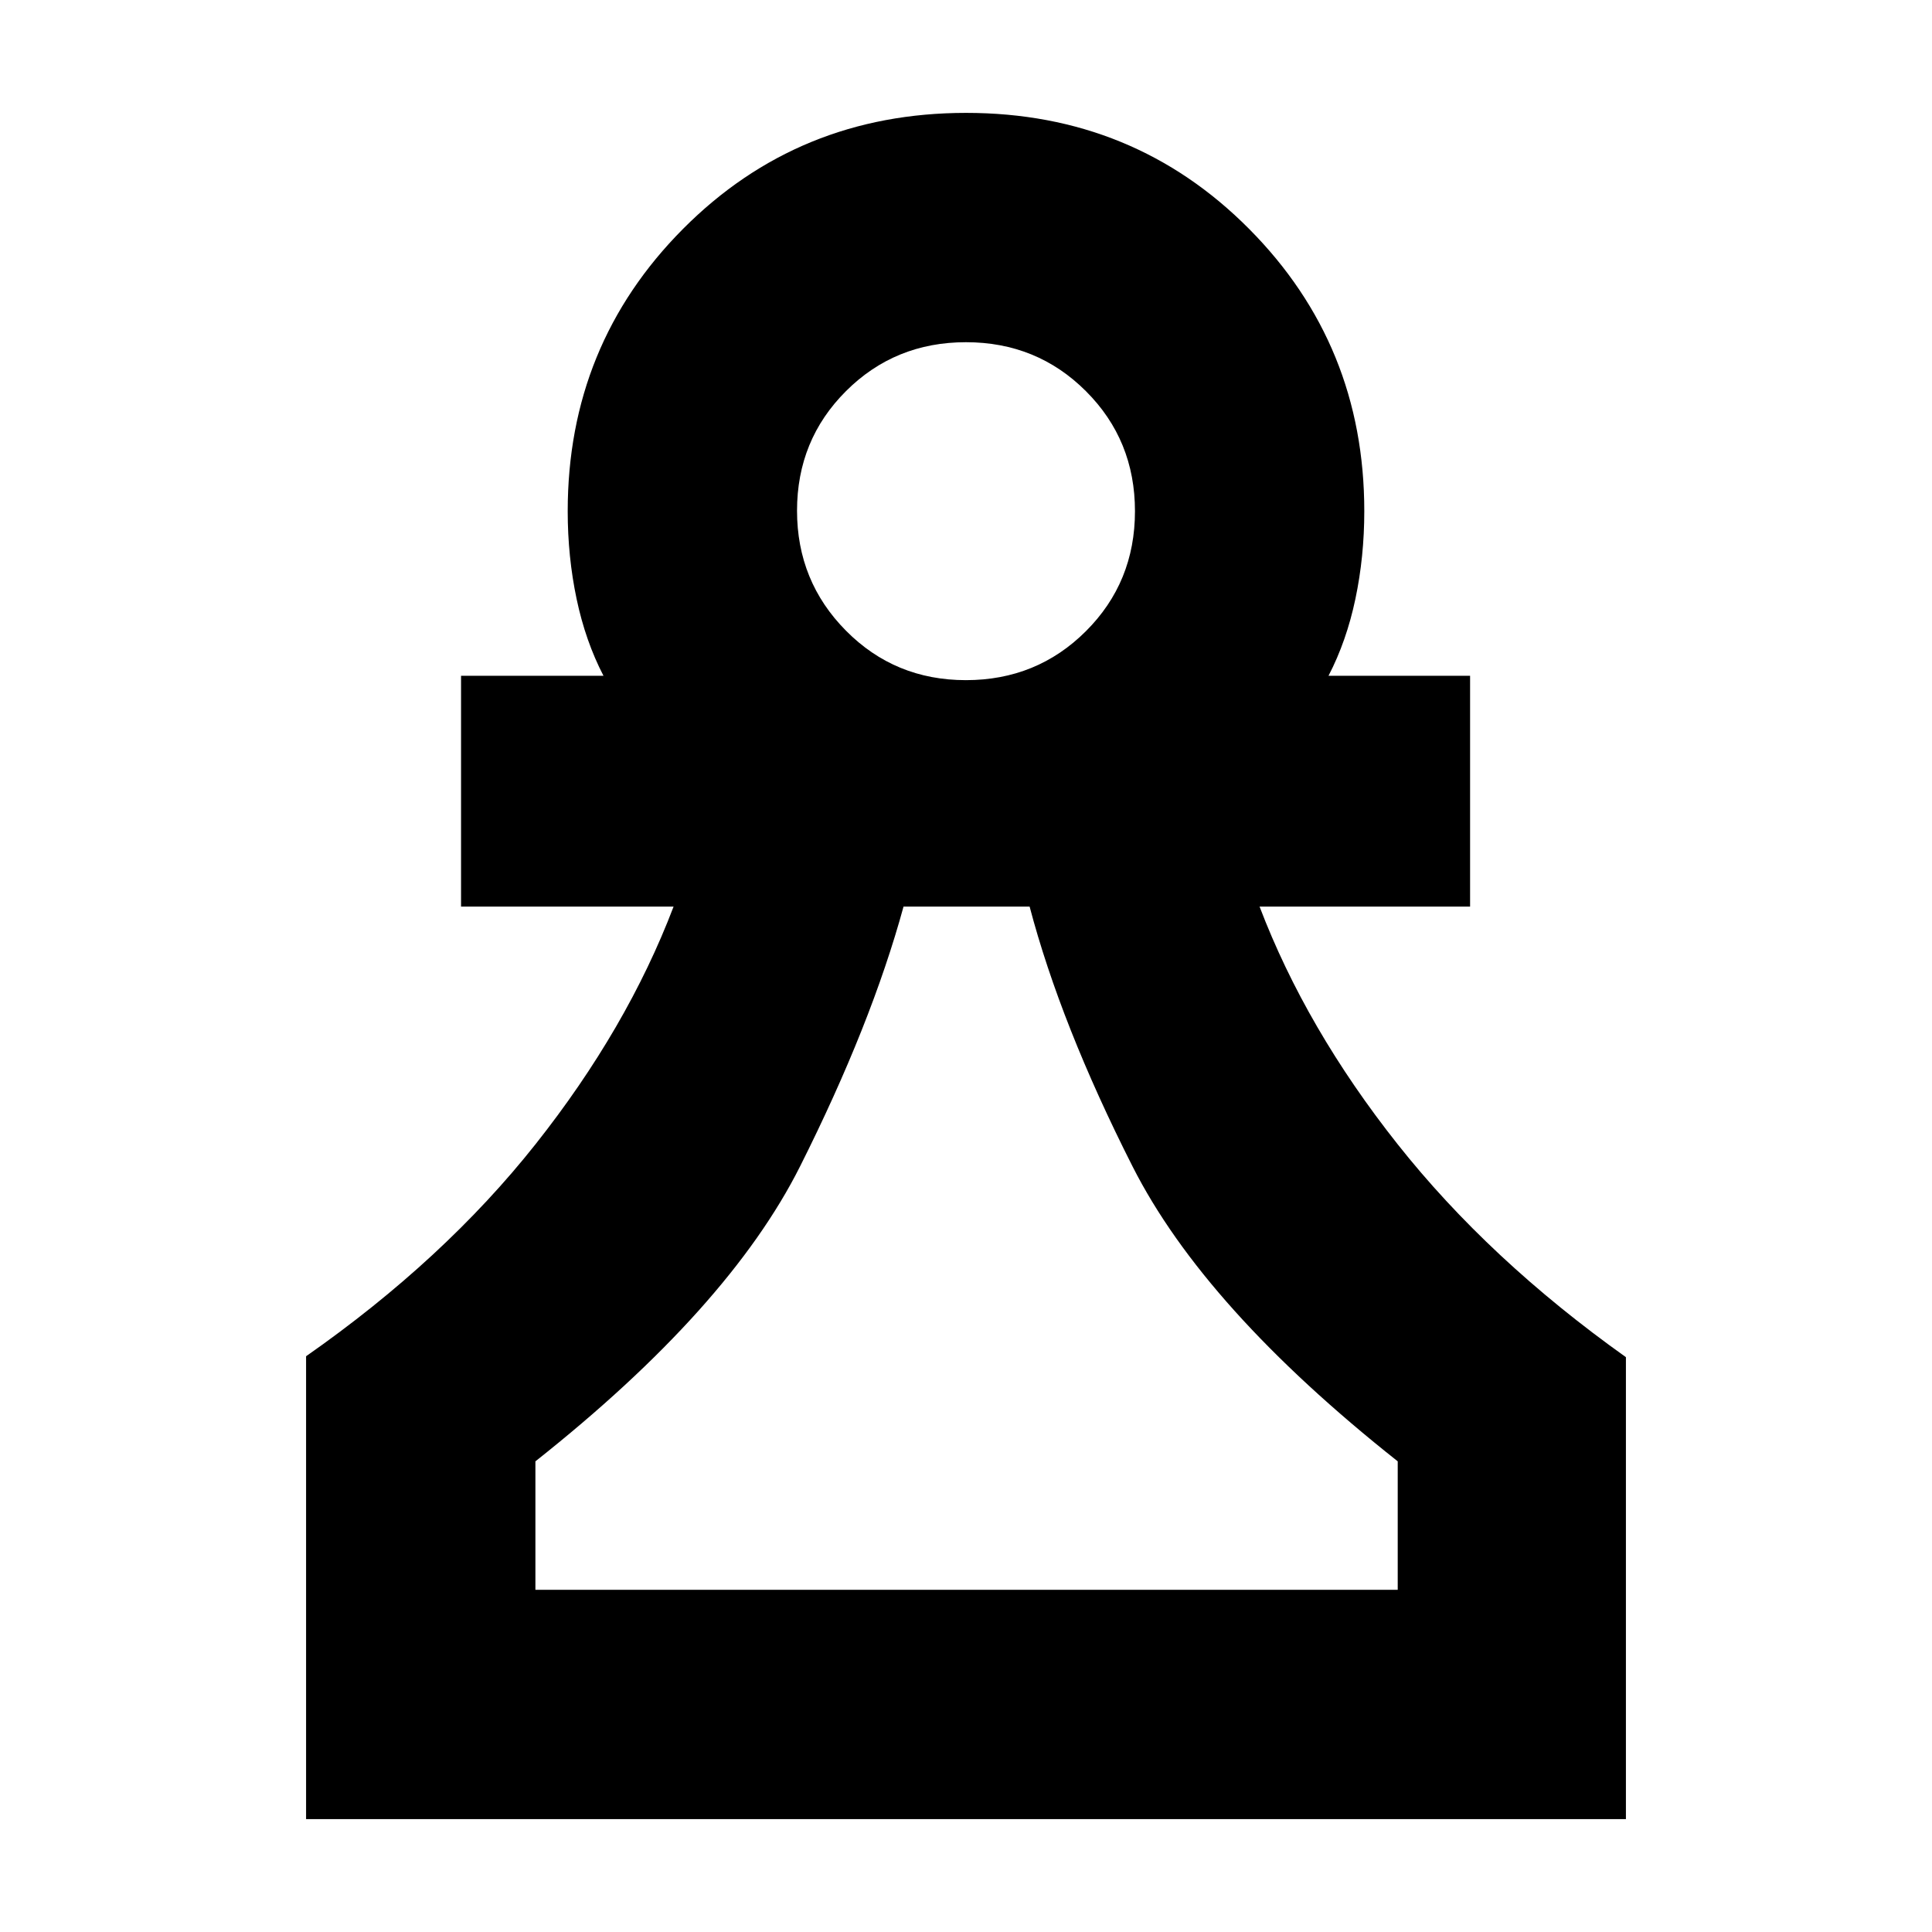 <svg xmlns="http://www.w3.org/2000/svg" height="20" viewBox="0 -960 960 960" width="20"><path d="M152.09-56.09v-230q68.56-47.95 114.04-105.39 45.48-57.43 68.57-118.04H229.09V-624.2h70.78q-8.94-17.23-13.36-38.19-4.42-20.97-4.42-43.61 0-82.64 57.32-140.28 57.33-57.63 140.66-57.63 83.32 0 140.58 57.63 57.26 57.64 57.26 140.28 0 22.64-4.42 43.61-4.42 20.96-13.36 38.19h70.35v114.68H625.87q23.09 60.61 68.57 118.04 45.47 57.44 113.47 105.85v229.54H152.09Zm113.95-113.95h428.48v-63.83Q598.39-310 562.72-380.48q-35.68-70.48-51.11-129.04h-62.65q-16 58.56-51.39 129.04-35.4 70.48-131.53 146.61v63.83Zm213.92-452q35.24 0 59.62-24.33 24.38-24.32 24.38-59.62t-24.36-59.63q-24.35-24.34-59.62-24.34-35.27 0-59.6 24.29-24.34 24.28-24.34 59.44 0 35.09 24.34 59.64 24.33 24.55 59.58 24.55Zm.61 452ZM480-706Z"/></svg>